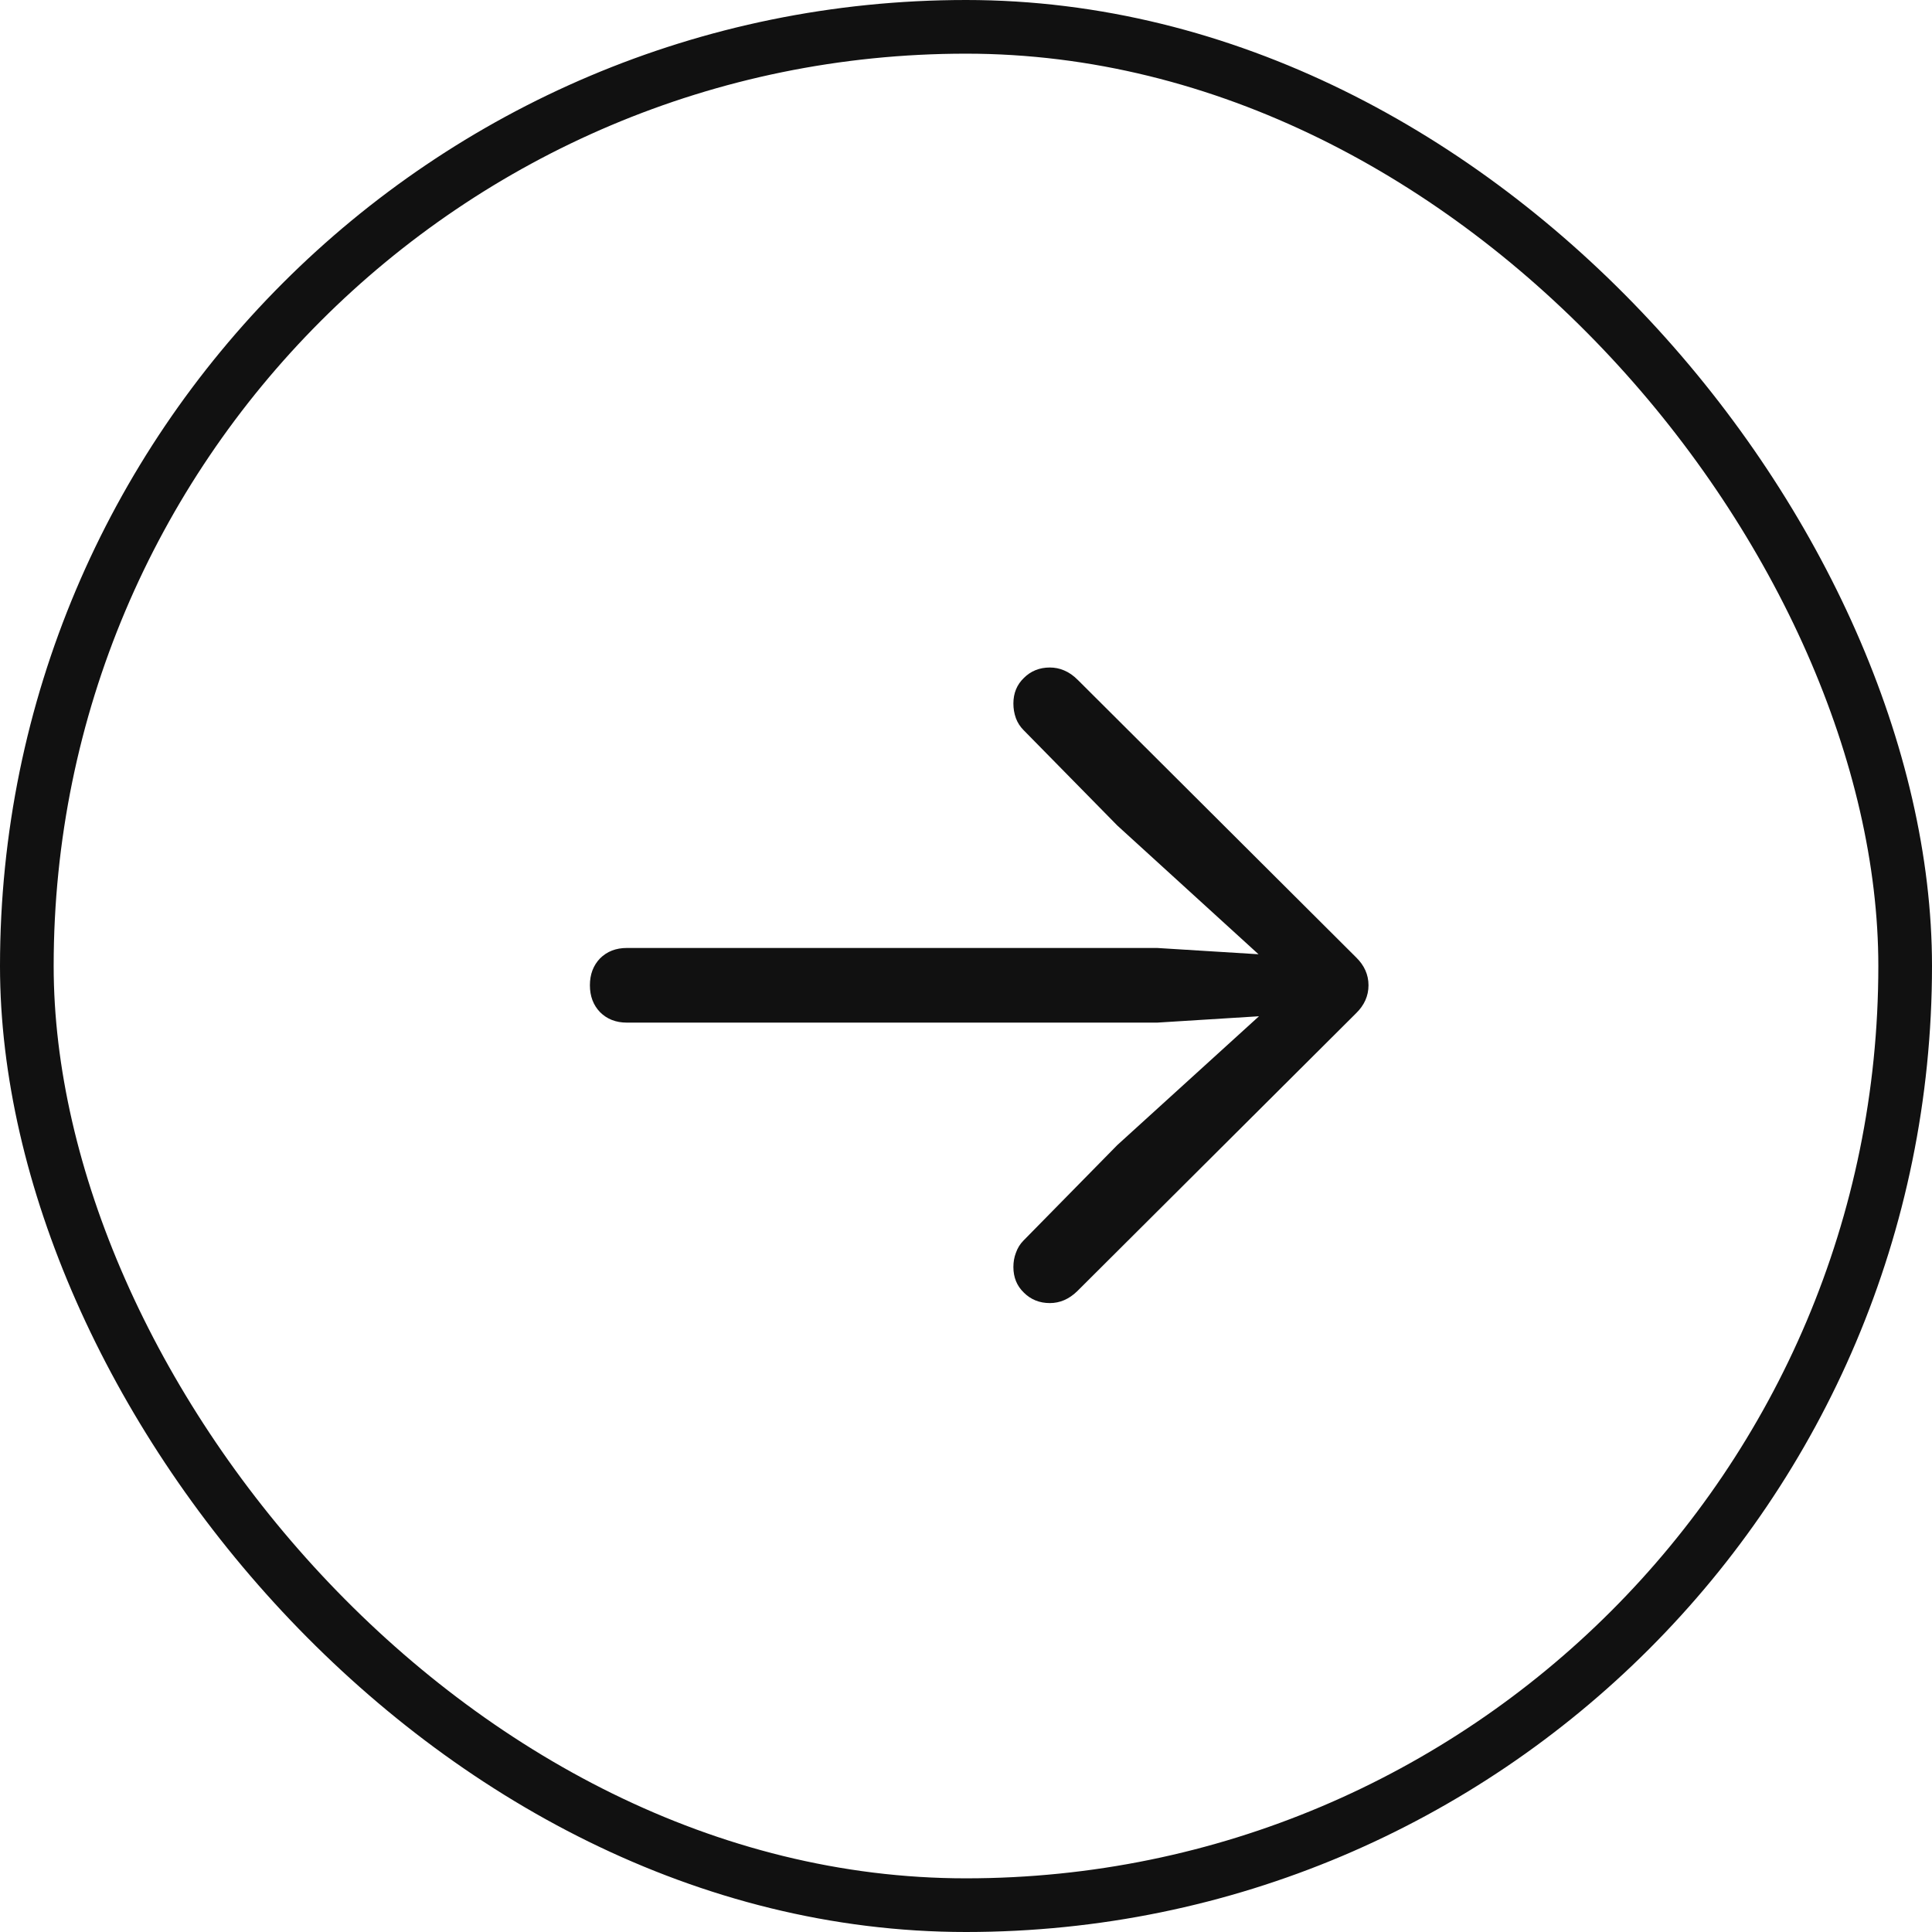 <svg width="36" height="36" viewBox="0 0 36 36" fill="none" xmlns="http://www.w3.org/2000/svg">
<path d="M25.5 18.359C25.5 18.162 25.422 17.987 25.266 17.836L20.086 12.672C20.003 12.588 19.917 12.529 19.828 12.492C19.745 12.456 19.656 12.438 19.562 12.438C19.37 12.438 19.208 12.503 19.078 12.633C18.948 12.758 18.883 12.917 18.883 13.109C18.883 13.203 18.898 13.294 18.93 13.383C18.961 13.466 19.008 13.539 19.07 13.602L20.82 15.383L23.922 18.211L24.078 17.82L21.562 17.664H11.68C11.477 17.664 11.31 17.729 11.18 17.859C11.055 17.99 10.992 18.156 10.992 18.359C10.992 18.562 11.055 18.729 11.18 18.859C11.31 18.99 11.477 19.055 11.68 19.055H21.562L24.078 18.898L23.922 18.516L20.82 21.336L19.07 23.117C19.008 23.18 18.961 23.255 18.93 23.344C18.898 23.427 18.883 23.516 18.883 23.609C18.883 23.802 18.948 23.961 19.078 24.086C19.208 24.216 19.37 24.281 19.562 24.281C19.75 24.281 19.919 24.208 20.07 24.062L25.266 18.883C25.422 18.732 25.5 18.557 25.5 18.359Z" fill="#111111"/>
<rect x="0.5" y="0.5" width="35" height="35" rx="17.5" stroke="#111111"/>
</svg>
